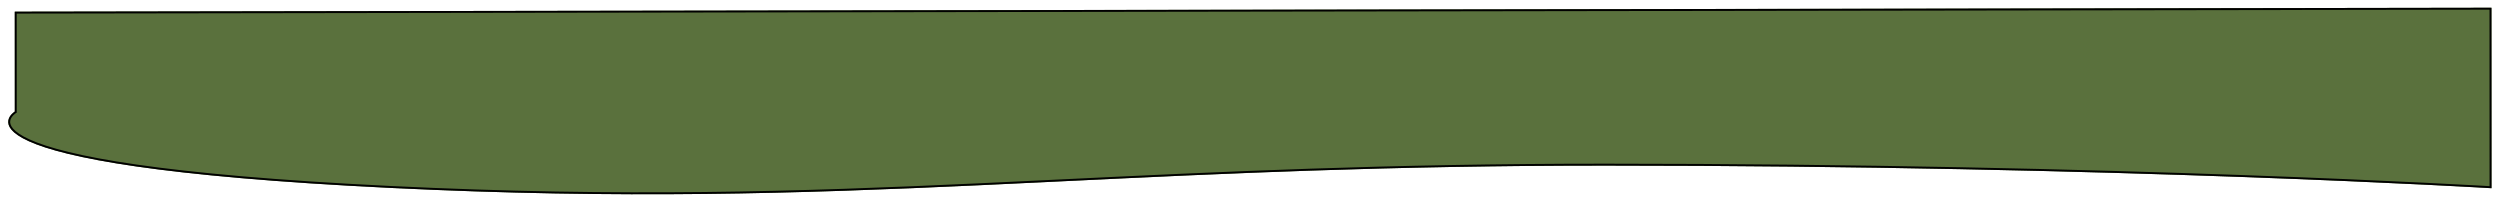 <svg width="1293" height="105" viewBox="0 0 1293 105" fill="none" xmlns="http://www.w3.org/2000/svg">
<g filter="url(#filter0_d_625_343)">
<path d="M7.635 2.03L1288.58 6.69327e-05L1288.61 93.343C1288.61 93.343 1095.26 81.688 830.468 81.653C565.676 81.618 441.806 104.861 202.096 93.2C-37.614 81.539 7.652 53.695 7.652 53.695L7.635 2.03Z" fill="#5A713D"/>
<path d="M7.915 54.121L7.915 54.121L7.915 54.121L8.152 53.975L8.152 53.697L8.135 2.53L1288.08 0.501L1288.11 92.813L1288.08 92.811L1287.73 92.79C1287.39 92.77 1286.95 92.744 1286.41 92.713C1284.92 92.628 1282.72 92.503 1279.82 92.343C1274.01 92.024 1265.42 91.569 1254.29 91.022C1232.02 89.929 1199.58 88.471 1158.86 87.012C1077.41 84.094 962.87 81.171 830.467 81.153C717.594 81.138 630.323 85.353 548.783 89.29C534.668 89.972 520.726 90.645 506.852 91.287C412.828 95.635 321.951 98.53 202.119 92.701C142.2 89.786 100.101 85.86 70.657 81.613C41.203 77.365 24.445 72.799 15.188 68.619C10.558 66.529 7.844 64.553 6.351 62.797C4.872 61.058 4.598 59.546 4.817 58.317C5.041 57.06 5.797 56.014 6.532 55.265C6.897 54.894 7.247 54.605 7.505 54.41C7.634 54.312 7.739 54.239 7.811 54.19C7.846 54.166 7.874 54.148 7.892 54.136L7.911 54.124L7.915 54.121Z" stroke="black"/>
</g>
<defs>
<filter id="filter0_d_625_343" x="0.25" y="0" width="1292.36" height="104.474" filterUnits="userSpaceOnUse" color-interpolation-filters="sRGB">
<feFlood flood-opacity="0" result="BackgroundImageFix"/>
<feColorMatrix in="SourceAlpha" type="matrix" values="0 0 0 0 0 0 0 0 0 0 0 0 0 0 0 0 0 0 127 0" result="hardAlpha"/>
<feOffset dy="4"/>
<feGaussianBlur stdDeviation="2"/>
<feComposite in2="hardAlpha" operator="out"/>
<feColorMatrix type="matrix" values="0 0 0 0 0 0 0 0 0 0 0 0 0 0 0 0 0 0 0.25 0"/>
<feBlend mode="normal" in2="BackgroundImageFix" result="effect1_dropShadow_625_343"/>
<feBlend mode="normal" in="SourceGraphic" in2="effect1_dropShadow_625_343" result="shape"/>
</filter>
</defs>
</svg>
